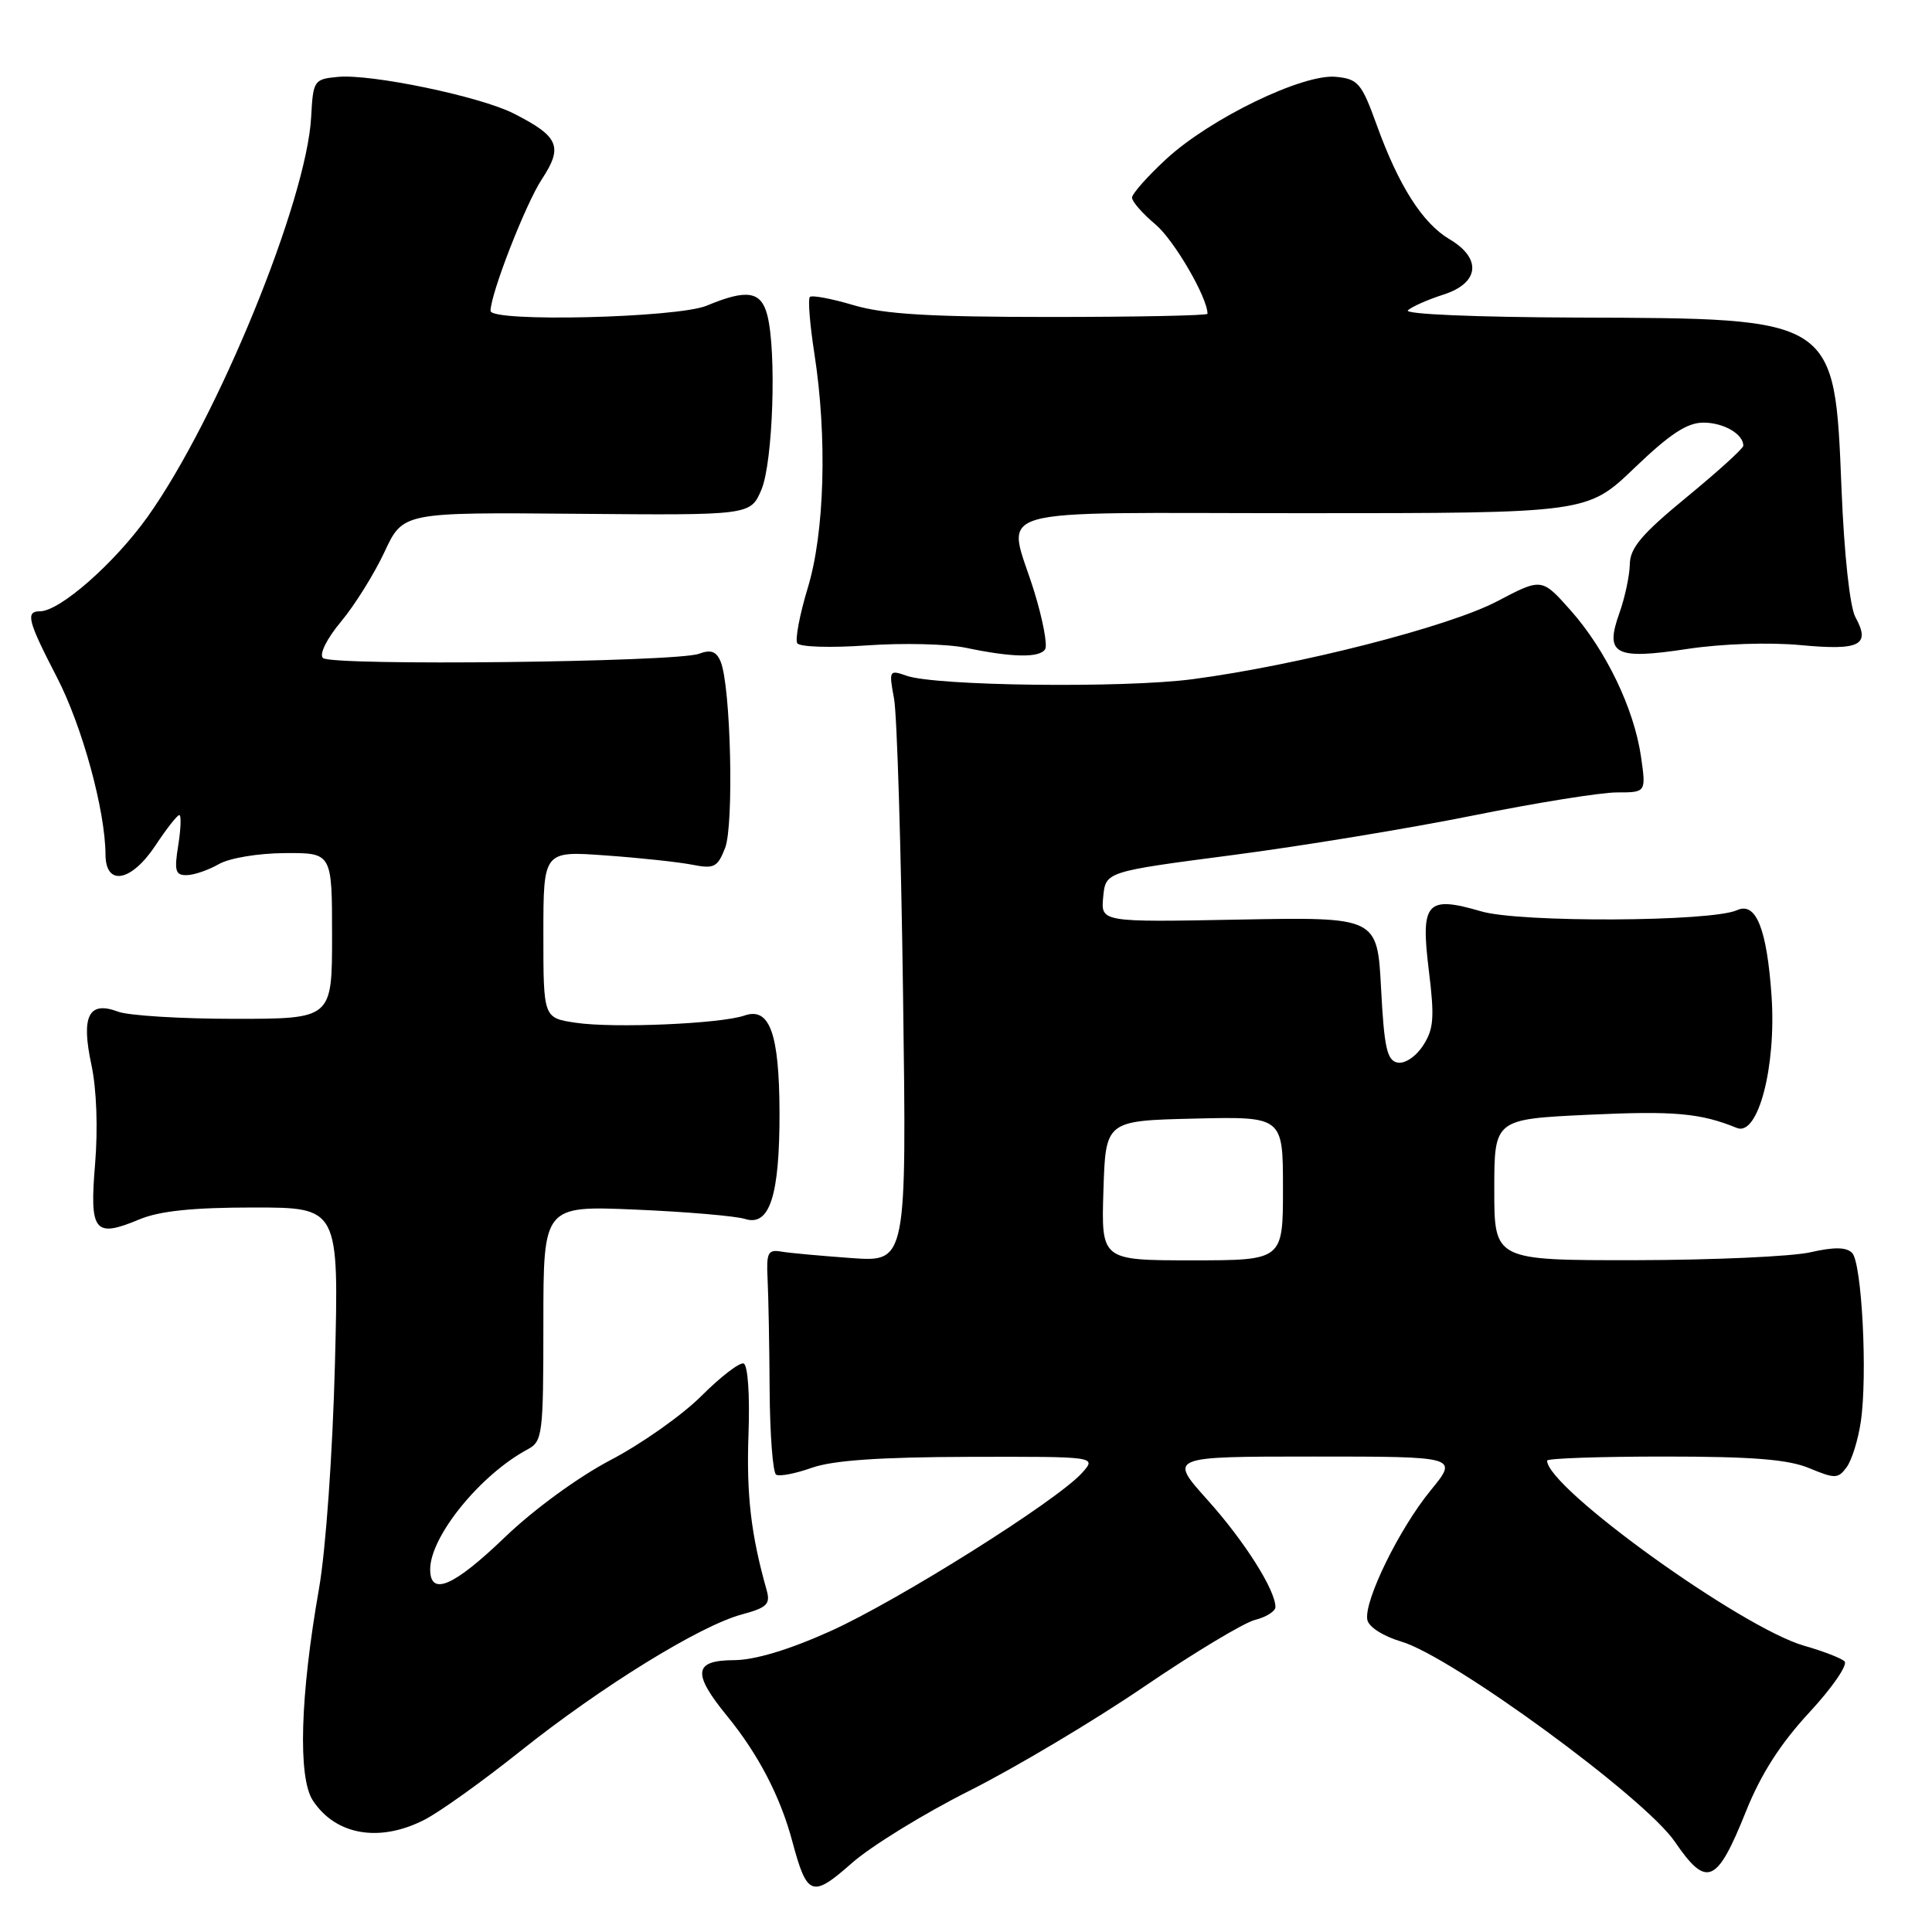<?xml version="1.0" encoding="UTF-8" standalone="no"?>
<!DOCTYPE svg PUBLIC "-//W3C//DTD SVG 1.1//EN" "http://www.w3.org/Graphics/SVG/1.1/DTD/svg11.dtd" >
<svg xmlns="http://www.w3.org/2000/svg" xmlns:xlink="http://www.w3.org/1999/xlink" version="1.1" viewBox="0 0 256 256">
 <g >
 <path fill="currentColor"
d=" M 128.48 237.27 C 134.52 234.23 144.90 228.05 151.54 223.53 C 158.18 219.01 164.83 215.01 166.31 214.64 C 167.79 214.27 169.00 213.50 169.00 212.94 C 169.00 210.68 164.88 204.18 160.00 198.75 C 154.84 193.00 154.84 193.00 174.04 193.00 C 193.24 193.00 193.24 193.00 189.58 197.47 C 185.41 202.55 180.69 212.19 181.18 214.64 C 181.36 215.58 183.29 216.81 185.68 217.52 C 192.38 219.49 217.94 238.19 221.92 244.03 C 226.15 250.22 227.49 249.65 231.35 240.02 C 233.33 235.08 235.90 231.06 239.75 226.90 C 242.82 223.59 244.90 220.55 244.40 220.12 C 243.91 219.69 241.52 218.77 239.09 218.08 C 230.77 215.71 205.00 197.15 205.00 193.54 C 205.00 193.24 211.99 193.00 220.53 193.00 C 232.28 193.00 236.97 193.38 239.76 194.55 C 243.16 195.96 243.56 195.95 244.69 194.41 C 245.37 193.49 246.21 190.79 246.56 188.42 C 247.48 182.31 246.71 167.31 245.41 166.01 C 244.64 165.24 243.02 165.22 239.91 165.93 C 237.48 166.49 227.06 166.96 216.75 166.98 C 198.00 167.00 198.00 167.00 198.00 157.65 C 198.00 148.30 198.00 148.30 210.47 147.71 C 221.84 147.18 225.29 147.48 230.15 149.46 C 232.95 150.61 235.38 141.36 234.74 131.97 C 234.12 123.05 232.68 119.46 230.17 120.60 C 226.78 122.15 201.39 122.27 196.27 120.76 C 189.01 118.64 188.21 119.54 189.33 128.61 C 190.10 134.87 189.98 136.38 188.55 138.56 C 187.61 140.01 186.14 140.98 185.19 140.80 C 183.79 140.53 183.41 138.85 183.00 130.99 C 182.50 121.51 182.50 121.51 164.18 121.85 C 145.86 122.20 145.86 122.20 146.18 118.85 C 146.50 115.50 146.50 115.50 163.26 113.31 C 172.48 112.11 186.85 109.74 195.19 108.06 C 203.53 106.38 212.10 105.00 214.24 105.00 C 218.12 105.00 218.12 105.00 217.44 100.25 C 216.52 93.90 212.80 86.16 208.12 80.88 C 204.29 76.57 204.29 76.57 198.39 79.67 C 192.00 83.04 172.01 88.15 158.00 90.00 C 148.84 91.20 124.01 90.90 120.12 89.54 C 117.82 88.73 117.77 88.82 118.47 92.60 C 118.86 94.75 119.40 112.41 119.66 131.86 C 120.14 167.23 120.14 167.23 112.82 166.70 C 108.79 166.41 104.60 166.03 103.50 165.84 C 101.75 165.54 101.53 166.00 101.71 169.50 C 101.82 171.70 101.95 178.32 101.98 184.21 C 102.02 190.10 102.41 195.13 102.84 195.40 C 103.28 195.67 105.40 195.26 107.57 194.49 C 110.33 193.51 116.54 193.07 128.40 193.04 C 145.31 193.00 145.31 193.00 143.40 195.14 C 140.16 198.80 118.94 212.14 110.00 216.15 C 104.51 218.62 100.00 219.97 97.25 219.98 C 91.90 220.00 91.70 221.70 96.36 227.40 C 100.47 232.43 103.41 238.07 104.99 244.01 C 106.94 251.28 107.60 251.52 112.86 246.88 C 115.41 244.63 122.44 240.30 128.48 237.27 Z  M 56.22 241.14 C 58.23 240.12 63.96 236.02 68.97 232.02 C 79.68 223.48 92.74 215.42 98.27 213.93 C 101.65 213.02 102.11 212.56 101.58 210.68 C 99.51 203.36 98.89 198.07 99.18 190.05 C 99.37 184.76 99.09 180.86 98.53 180.67 C 97.99 180.50 95.48 182.43 92.94 184.97 C 90.40 187.51 84.99 191.33 80.91 193.46 C 76.62 195.71 70.73 200.01 66.92 203.67 C 60.11 210.22 57.00 211.56 57.00 207.95 C 57.00 203.59 63.65 195.40 69.91 192.05 C 71.89 190.99 72.00 190.13 72.00 175.34 C 72.00 159.76 72.00 159.76 84.25 160.28 C 90.99 160.57 97.50 161.13 98.73 161.52 C 101.98 162.55 103.31 158.44 103.29 147.43 C 103.26 136.94 101.99 133.41 98.66 134.56 C 95.51 135.66 81.29 136.27 76.29 135.52 C 72.00 134.88 72.00 134.88 72.00 123.81 C 72.00 112.75 72.00 112.75 80.25 113.35 C 84.79 113.67 89.95 114.23 91.73 114.58 C 94.62 115.15 95.08 114.92 96.08 112.36 C 97.27 109.30 96.83 90.90 95.49 87.67 C 94.92 86.30 94.19 86.04 92.61 86.63 C 89.62 87.74 43.86 88.26 42.79 87.19 C 42.28 86.68 43.29 84.64 45.20 82.35 C 47.02 80.17 49.60 76.02 50.95 73.13 C 53.40 67.88 53.40 67.88 76.42 68.08 C 99.44 68.28 99.44 68.28 100.89 64.89 C 102.42 61.28 102.92 46.56 101.67 41.75 C 100.85 38.57 98.97 38.28 93.65 40.50 C 89.78 42.12 65.00 42.72 65.00 41.19 C 65.00 38.94 69.64 27.03 71.79 23.76 C 74.64 19.43 74.07 18.09 68.07 15.04 C 63.63 12.78 49.13 9.76 44.76 10.19 C 41.60 10.49 41.49 10.65 41.23 15.50 C 40.64 26.59 28.81 55.51 19.55 68.49 C 15.16 74.64 7.92 81.00 5.30 81.00 C 3.35 81.00 3.67 82.26 7.52 89.70 C 10.88 96.18 13.95 107.35 13.98 113.25 C 14.01 117.49 17.41 116.85 20.62 112.00 C 22.07 109.80 23.49 108.00 23.76 108.00 C 24.03 108.00 23.97 109.80 23.62 112.00 C 23.07 115.40 23.24 115.99 24.74 115.96 C 25.71 115.95 27.62 115.29 29.00 114.50 C 30.41 113.69 34.23 113.06 37.75 113.04 C 44.00 113.00 44.00 113.00 44.00 124.00 C 44.00 135.00 44.00 135.00 31.07 135.00 C 23.95 135.00 17.01 134.57 15.64 134.05 C 11.75 132.58 10.72 134.62 12.11 141.08 C 12.80 144.28 12.99 149.53 12.60 154.23 C 11.85 163.26 12.50 164.07 18.51 161.56 C 21.15 160.46 25.57 160.00 33.58 160.00 C 44.91 160.00 44.91 160.00 44.38 180.75 C 44.07 192.63 43.17 205.35 42.27 210.50 C 39.77 224.73 39.46 235.53 41.45 238.57 C 44.47 243.17 50.26 244.18 56.22 241.14 Z  M 138.49 86.02 C 138.82 85.48 138.17 82.06 137.05 78.41 C 133.47 66.84 129.49 68.00 172.67 68.00 C 210.33 68.00 210.33 68.00 216.58 62.00 C 221.27 57.50 223.55 56.00 225.71 56.00 C 228.39 56.00 231.00 57.51 231.00 59.06 C 231.00 59.42 227.62 62.48 223.50 65.87 C 217.56 70.75 215.99 72.59 215.96 74.76 C 215.93 76.27 215.31 79.18 214.58 81.23 C 212.61 86.74 213.96 87.45 223.64 85.98 C 228.15 85.30 234.42 85.09 238.59 85.48 C 246.48 86.22 247.89 85.50 245.85 81.77 C 245.12 80.43 244.36 73.49 244.01 64.77 C 243.09 42.03 243.34 42.19 209.05 42.08 C 195.51 42.03 186.00 41.63 186.55 41.12 C 187.07 40.64 189.19 39.70 191.25 39.04 C 196.02 37.52 196.39 34.25 192.07 31.70 C 188.50 29.59 185.34 24.63 182.43 16.58 C 180.42 11.02 179.96 10.47 177.03 10.18 C 172.66 9.74 160.38 15.69 154.56 21.05 C 152.05 23.36 150.00 25.68 150.00 26.19 C 150.00 26.71 151.40 28.31 153.12 29.75 C 155.58 31.83 160.00 39.42 160.00 41.58 C 160.00 41.81 150.63 42.00 139.18 42.00 C 123.19 42.00 117.14 41.64 113.08 40.43 C 110.18 39.57 107.58 39.08 107.31 39.35 C 107.04 39.62 107.31 43.00 107.91 46.86 C 109.63 57.92 109.27 70.57 107.03 77.91 C 105.96 81.44 105.34 84.73 105.64 85.23 C 105.95 85.73 110.03 85.86 114.85 85.52 C 119.61 85.18 125.53 85.32 128.00 85.84 C 134.15 87.13 137.77 87.19 138.49 86.02 Z  M 146.21 157.75 C 146.50 148.50 146.50 148.50 158.25 148.22 C 170.00 147.94 170.00 147.94 170.00 157.47 C 170.00 167.00 170.00 167.00 157.96 167.00 C 145.92 167.00 145.92 167.00 146.21 157.75 Z "/>
</g>
</svg>